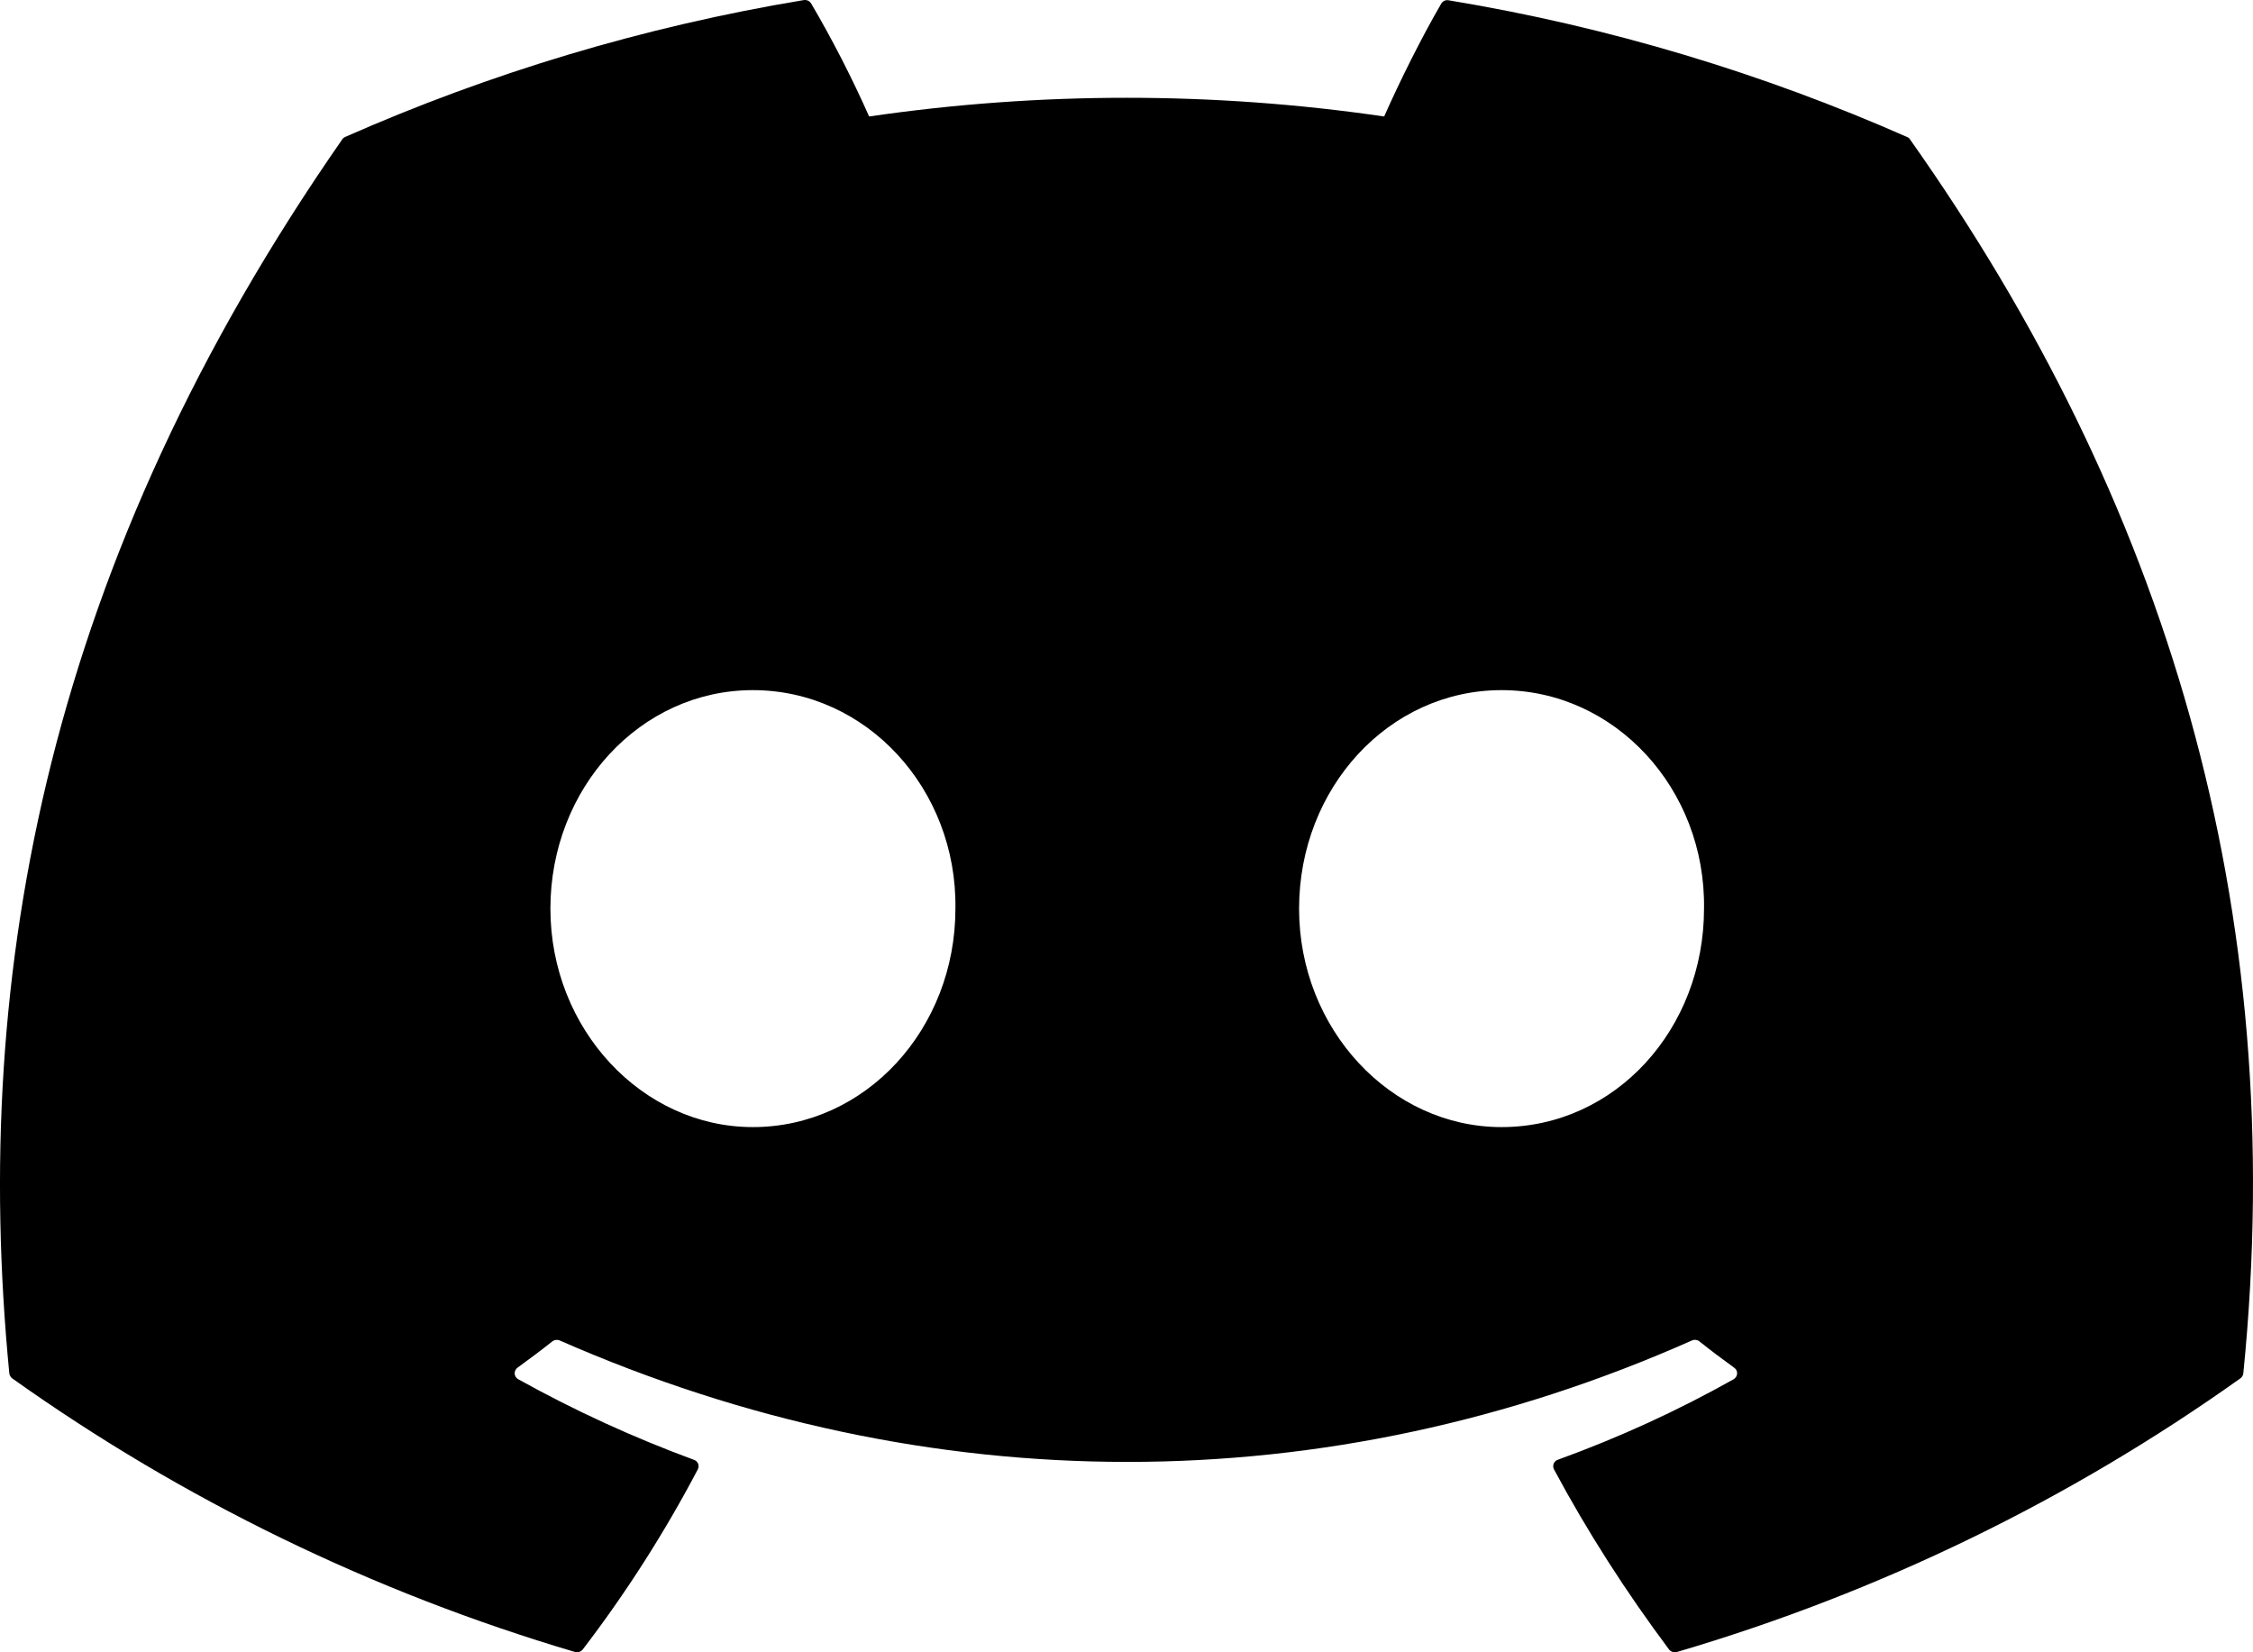 <svg width="30" height="22" viewBox="0 0 30 22" fill="none" xmlns="http://www.w3.org/2000/svg">
<path d="M25.396 1.825C23.484 0.981 21.434 0.358 19.29 0.004C19.271 2.20986e-05 19.251 0.002 19.233 0.01C19.216 0.018 19.201 0.031 19.191 0.048C18.929 0.499 18.636 1.086 18.431 1.551C16.158 1.219 13.846 1.219 11.573 1.551C11.344 1.036 11.087 0.534 10.802 0.048C10.792 0.031 10.777 0.018 10.76 0.009C10.742 0.001 10.722 -0.002 10.703 0.001C8.56 0.356 6.51 0.979 4.597 1.823C4.58 1.83 4.566 1.842 4.557 1.856C0.667 7.448 -0.399 12.901 0.124 18.286C0.126 18.299 0.13 18.312 0.137 18.323C0.143 18.335 0.152 18.345 0.163 18.353C2.434 19.969 4.966 21.2 7.654 21.995C7.673 22 7.693 22 7.712 21.995C7.73 21.989 7.747 21.978 7.759 21.963C8.338 21.207 8.85 20.404 9.292 19.564C9.298 19.552 9.301 19.54 9.302 19.527C9.303 19.514 9.3 19.501 9.296 19.489C9.291 19.477 9.283 19.466 9.274 19.457C9.264 19.448 9.253 19.441 9.24 19.437C8.433 19.14 7.65 18.781 6.9 18.364C6.887 18.356 6.876 18.346 6.867 18.333C6.859 18.32 6.854 18.305 6.853 18.29C6.852 18.275 6.855 18.26 6.862 18.246C6.868 18.232 6.878 18.22 6.89 18.211C7.048 18.097 7.205 17.979 7.355 17.86C7.369 17.85 7.385 17.843 7.402 17.841C7.42 17.839 7.437 17.841 7.453 17.848C12.361 20.004 17.678 20.004 22.529 17.848C22.545 17.841 22.562 17.838 22.58 17.84C22.597 17.842 22.614 17.848 22.627 17.859C22.777 17.979 22.934 18.097 23.092 18.211C23.105 18.22 23.115 18.232 23.122 18.245C23.128 18.259 23.131 18.274 23.131 18.289C23.13 18.305 23.125 18.319 23.117 18.332C23.109 18.345 23.098 18.356 23.085 18.364C22.337 18.784 21.56 19.14 20.744 19.436C20.731 19.44 20.72 19.447 20.71 19.456C20.701 19.465 20.693 19.476 20.688 19.488C20.684 19.501 20.681 19.514 20.682 19.527C20.683 19.54 20.686 19.552 20.692 19.564C21.142 20.404 21.657 21.203 22.224 21.962C22.235 21.977 22.252 21.989 22.271 21.995C22.29 22.001 22.31 22.002 22.329 21.996C25.022 21.204 27.558 19.972 29.831 18.353C29.842 18.345 29.851 18.335 29.858 18.324C29.865 18.313 29.869 18.3 29.871 18.287C30.496 12.061 28.823 6.652 25.435 1.859C25.427 1.843 25.413 1.831 25.396 1.825ZM10.025 15.007C8.548 15.007 7.329 13.7 7.329 12.098C7.329 10.495 8.524 9.189 10.025 9.189C11.538 9.189 12.745 10.505 12.722 12.098C12.722 13.701 11.527 15.007 10.025 15.007ZM19.994 15.007C18.515 15.007 17.298 13.7 17.298 12.098C17.298 10.495 18.491 9.189 19.994 9.189C21.506 9.189 22.714 10.505 22.69 12.098C22.69 13.701 21.508 15.007 19.994 15.007Z" fill="currentColor"/>
</svg>
